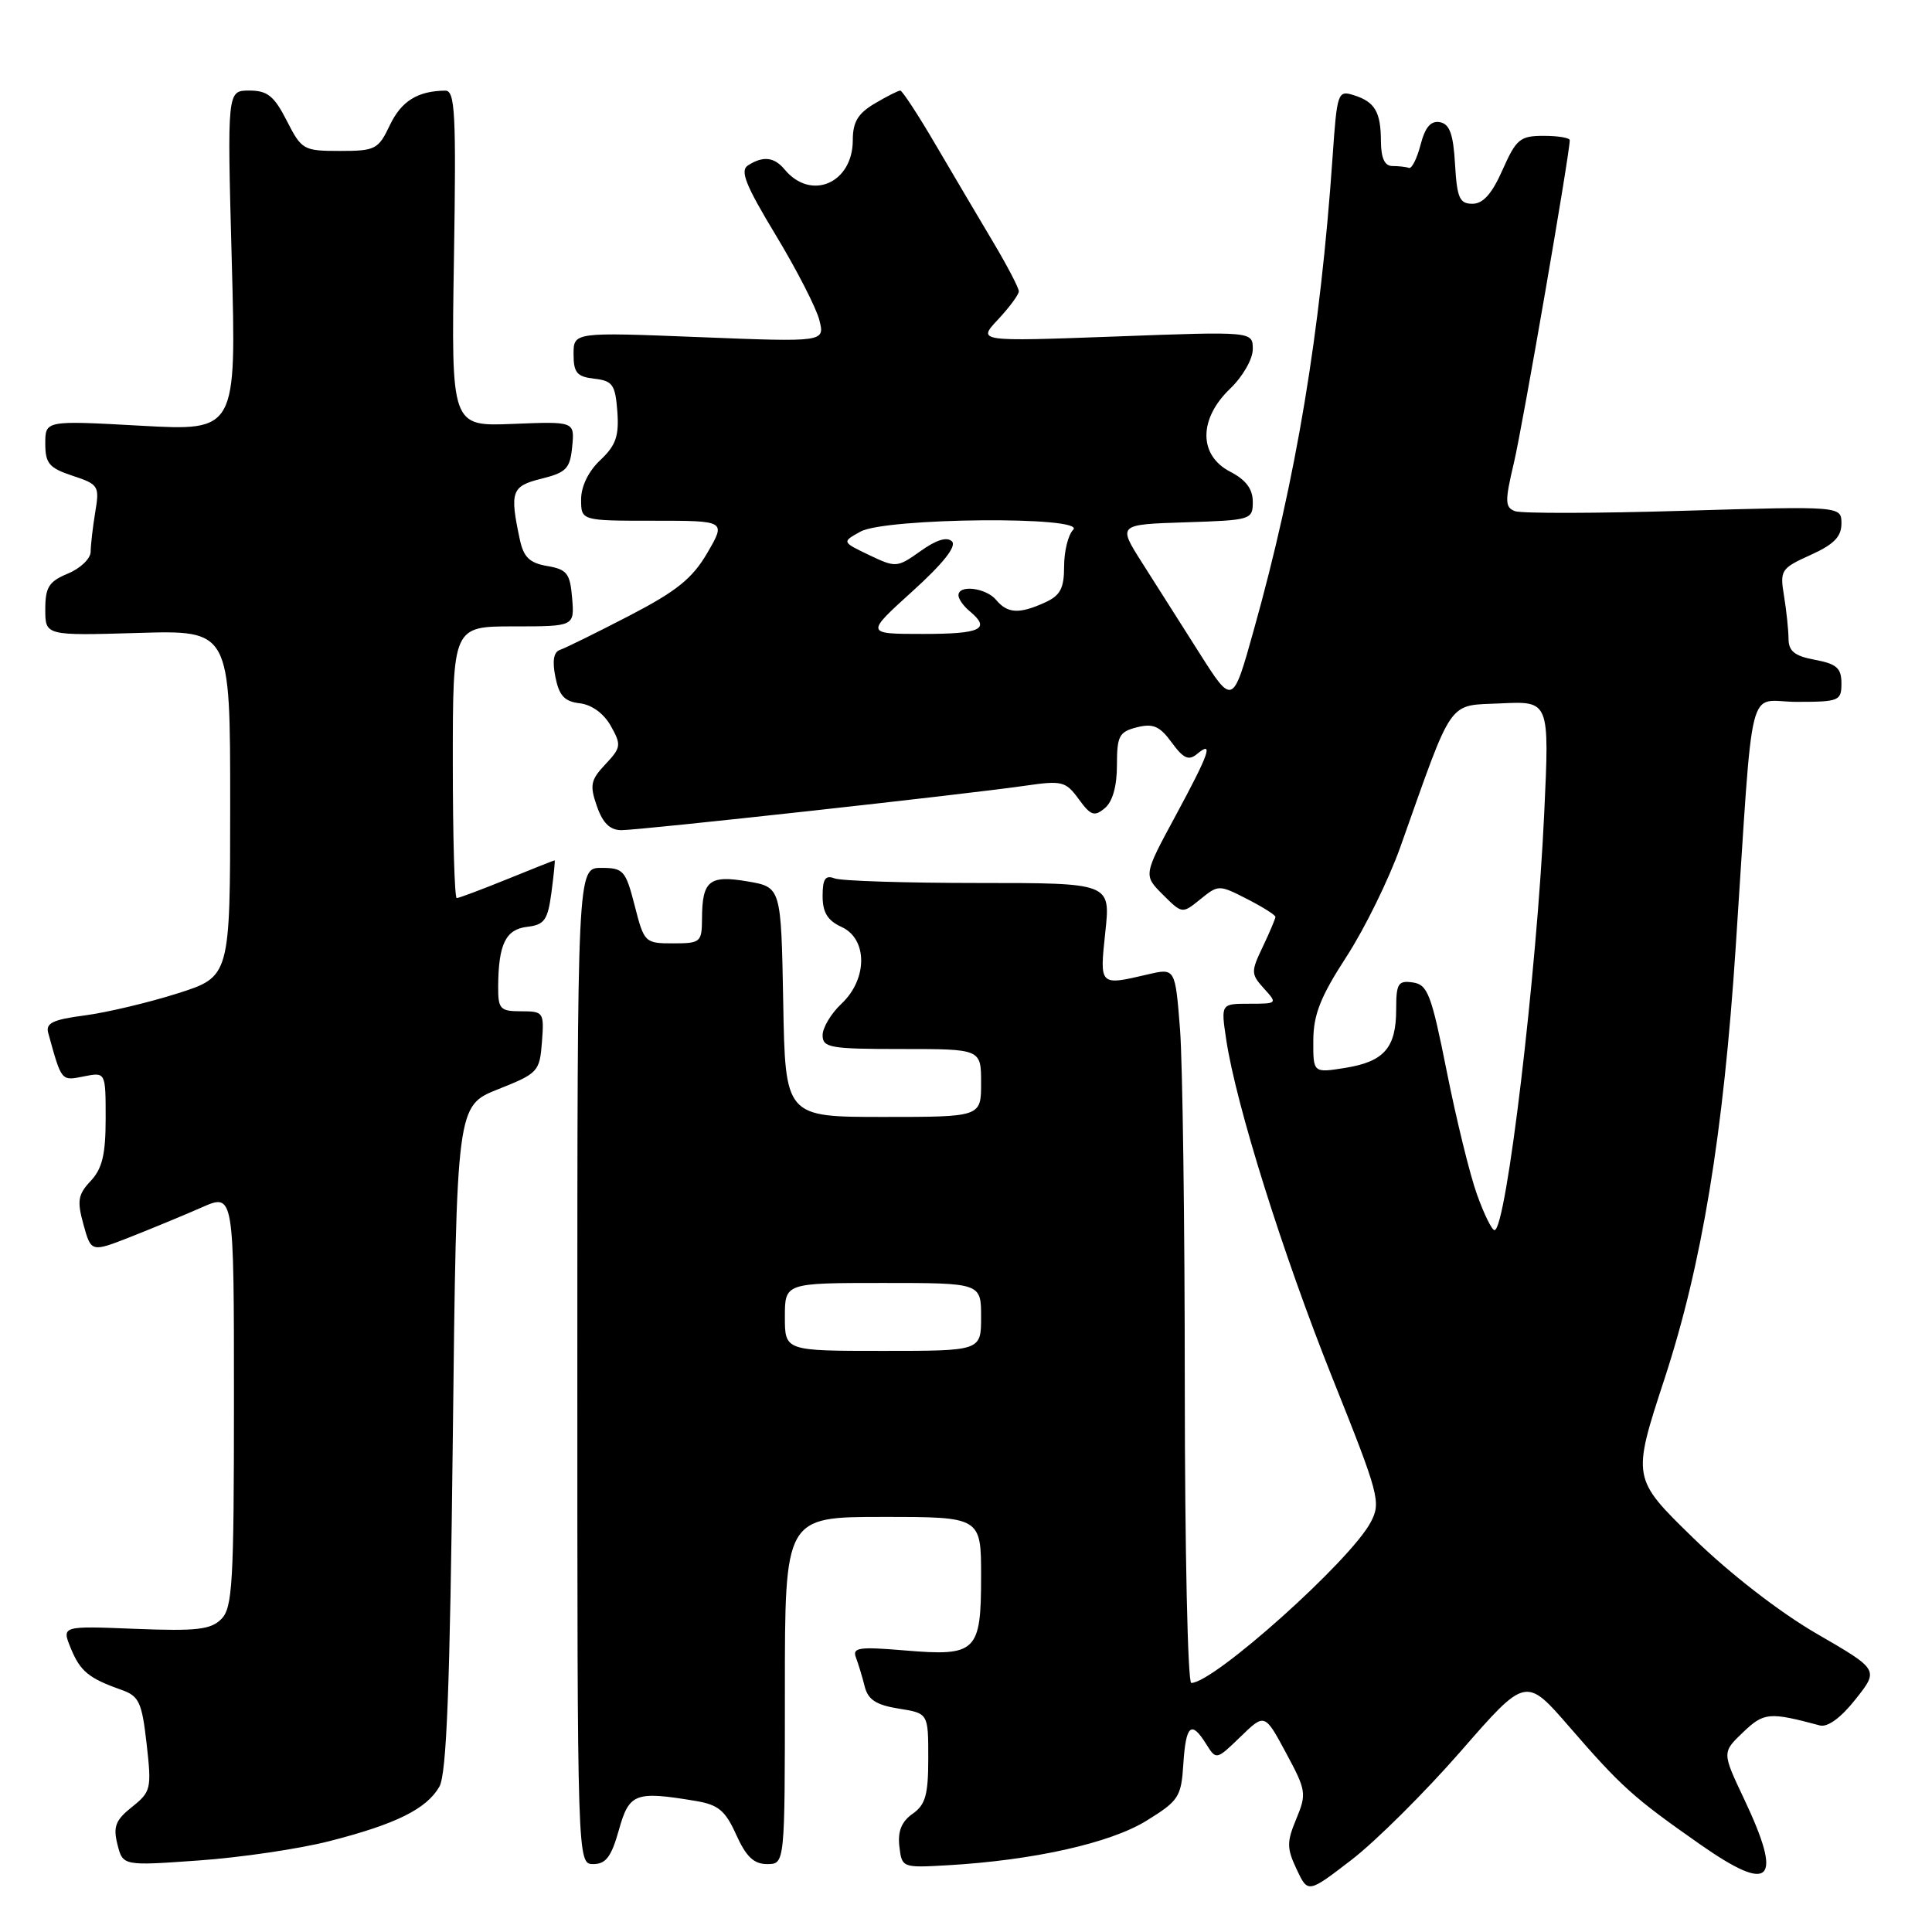 <?xml version="1.0" encoding="UTF-8" standalone="no"?>
<!DOCTYPE svg PUBLIC "-//W3C//DTD SVG 1.1//EN" "http://www.w3.org/Graphics/SVG/1.1/DTD/svg11.dtd" >
<svg xmlns="http://www.w3.org/2000/svg" xmlns:xlink="http://www.w3.org/1999/xlink" version="1.1" viewBox="0 0 256 256">
 <g >
 <path fill="currentColor"
d=" M 193.56 232.05 C 202.18 222.16 202.18 222.16 207.96 228.83 C 214.85 236.78 216.45 238.21 225.26 244.38 C 234.73 251.01 236.31 249.38 231.09 238.35 C 228.18 232.20 228.18 232.20 230.95 229.55 C 233.73 226.89 234.42 226.83 241.14 228.63 C 242.17 228.90 243.93 227.62 245.87 225.16 C 248.97 221.25 248.97 221.25 240.73 216.48 C 235.80 213.62 229.24 208.54 224.37 203.80 C 216.24 195.88 216.24 195.88 220.56 182.69 C 225.51 167.58 228.35 150.38 229.99 125.50 C 232.41 88.91 231.39 93.00 238.09 93.00 C 243.70 93.00 244.00 92.87 244.00 90.55 C 244.00 88.53 243.37 87.97 240.50 87.43 C 237.80 86.93 237.00 86.29 236.99 84.64 C 236.98 83.46 236.71 80.90 236.39 78.95 C 235.83 75.56 235.99 75.31 239.90 73.54 C 242.99 72.15 244.00 71.12 244.00 69.38 C 244.00 67.06 244.00 67.06 223.12 67.68 C 211.64 68.03 201.57 68.05 200.74 67.73 C 199.41 67.22 199.39 66.44 200.60 61.33 C 201.76 56.41 208.00 20.35 208.00 18.58 C 208.00 18.26 206.45 18.00 204.55 18.00 C 201.42 18.00 200.91 18.42 199.10 22.50 C 197.70 25.67 196.52 27.00 195.11 27.00 C 193.40 27.00 193.06 26.24 192.80 21.76 C 192.57 17.77 192.09 16.44 190.80 16.19 C 189.59 15.97 188.84 16.84 188.23 19.19 C 187.76 21.01 187.06 22.39 186.69 22.25 C 186.31 22.11 185.32 22.00 184.50 22.00 C 183.48 22.00 183.00 20.97 182.98 18.75 C 182.97 14.81 182.18 13.48 179.34 12.60 C 177.27 11.95 177.16 12.29 176.58 20.71 C 174.96 44.13 171.75 63.45 166.13 83.49 C 163.34 93.48 163.34 93.48 158.92 86.52 C 156.49 82.69 153.06 77.29 151.31 74.53 C 148.12 69.50 148.12 69.50 157.06 69.21 C 165.79 68.93 166.00 68.87 166.00 66.49 C 166.00 64.79 165.09 63.58 163.00 62.50 C 158.81 60.33 158.81 55.51 163.00 51.50 C 164.67 49.90 166.00 47.58 166.00 46.27 C 166.00 43.91 166.00 43.91 147.75 44.59 C 129.50 45.26 129.50 45.26 132.25 42.33 C 133.76 40.71 135.00 39.03 135.00 38.60 C 135.00 38.16 133.49 35.26 131.64 32.15 C 129.79 29.04 126.36 23.24 124.02 19.25 C 121.69 15.26 119.55 12.00 119.29 12.00 C 119.03 12.00 117.50 12.77 115.90 13.72 C 113.68 15.03 113.00 16.17 113.00 18.56 C 113.00 24.28 107.46 26.67 103.97 22.46 C 102.59 20.80 101.12 20.63 99.12 21.91 C 98.02 22.60 98.77 24.50 102.79 31.15 C 105.57 35.75 108.17 40.82 108.57 42.42 C 109.30 45.33 109.30 45.33 92.65 44.67 C 76.00 44.01 76.00 44.01 76.00 46.94 C 76.00 49.39 76.45 49.92 78.75 50.18 C 81.18 50.46 81.53 50.96 81.80 54.53 C 82.04 57.78 81.60 59.03 79.55 60.96 C 77.98 62.43 77.00 64.44 77.00 66.17 C 77.00 69.00 77.00 69.00 86.60 69.00 C 96.20 69.00 96.20 69.00 93.73 73.25 C 91.75 76.65 89.68 78.32 83.38 81.59 C 79.04 83.84 74.93 85.86 74.23 86.10 C 73.36 86.38 73.16 87.54 73.59 89.70 C 74.09 92.19 74.80 92.96 76.83 93.19 C 78.42 93.38 80.02 94.55 80.94 96.20 C 82.35 98.71 82.30 99.06 80.22 101.27 C 78.26 103.35 78.12 104.04 79.09 106.82 C 79.87 109.07 80.83 110.00 82.35 110.00 C 84.85 110.00 127.99 105.25 135.79 104.12 C 140.73 103.40 141.21 103.52 142.94 105.89 C 144.52 108.07 145.01 108.24 146.39 107.09 C 147.42 106.24 148.00 104.18 148.00 101.40 C 148.00 97.51 148.29 96.97 150.65 96.37 C 152.80 95.83 153.68 96.22 155.26 98.39 C 156.81 100.51 157.51 100.83 158.61 99.91 C 160.86 98.04 160.26 99.78 155.76 108.11 C 151.51 115.97 151.51 115.97 154.08 118.54 C 156.65 121.10 156.65 121.10 159.06 119.15 C 161.44 117.22 161.52 117.22 165.24 119.12 C 167.31 120.18 169.00 121.24 169.00 121.49 C 169.00 121.73 168.25 123.51 167.33 125.44 C 165.74 128.77 165.75 129.06 167.48 130.98 C 169.29 132.97 169.26 133.00 165.54 133.00 C 161.77 133.00 161.77 133.00 162.48 137.75 C 163.78 146.41 169.97 166.14 176.57 182.64 C 182.77 198.13 183.02 199.07 181.62 201.71 C 178.95 206.78 160.84 223.00 157.85 223.00 C 157.38 223.00 157.00 205.34 156.99 183.75 C 156.99 162.16 156.70 140.85 156.36 136.39 C 155.72 128.27 155.72 128.27 152.11 129.11 C 145.64 130.62 145.70 130.67 146.46 123.50 C 147.16 117.00 147.16 117.00 129.66 117.00 C 120.04 117.00 111.45 116.73 110.58 116.39 C 109.36 115.92 109.00 116.46 109.00 118.73 C 109.00 120.90 109.66 121.98 111.50 122.82 C 114.98 124.40 114.98 129.73 111.50 133.00 C 110.12 134.29 109.00 136.17 109.00 137.17 C 109.00 138.83 110.00 139.00 119.50 139.00 C 130.00 139.00 130.00 139.00 130.00 143.50 C 130.00 148.00 130.00 148.00 117.03 148.00 C 104.05 148.00 104.05 148.00 103.78 132.78 C 103.50 117.55 103.50 117.55 99.05 116.79 C 93.97 115.93 93.04 116.69 93.02 121.75 C 93.00 124.85 92.82 125.00 89.19 125.00 C 85.45 125.00 85.35 124.90 84.10 120.00 C 82.90 115.33 82.61 115.00 79.66 115.00 C 76.50 115.00 76.50 115.00 76.50 181.00 C 76.50 247.00 76.50 247.00 78.62 247.00 C 80.28 247.00 81.01 246.02 82.00 242.50 C 83.37 237.60 84.16 237.30 92.15 238.63 C 95.18 239.13 96.10 239.89 97.55 243.11 C 98.87 246.03 99.89 247.00 101.65 247.00 C 104.00 247.00 104.00 247.00 104.00 224.00 C 104.00 201.00 104.00 201.00 117.00 201.00 C 130.00 201.00 130.00 201.00 130.00 208.88 C 130.00 218.90 129.39 219.49 119.89 218.69 C 113.79 218.18 112.91 218.31 113.42 219.64 C 113.74 220.49 114.27 222.22 114.58 223.48 C 115.02 225.22 116.10 225.92 119.08 226.40 C 123.00 227.02 123.00 227.02 123.00 232.96 C 123.00 237.83 122.63 239.15 120.92 240.34 C 119.47 241.36 118.94 242.64 119.17 244.65 C 119.50 247.48 119.55 247.50 125.50 247.16 C 136.89 246.51 147.09 244.23 151.89 241.27 C 156.20 238.61 156.52 238.12 156.80 233.71 C 157.14 228.53 157.85 227.92 159.84 231.12 C 161.16 233.22 161.18 233.22 164.37 230.13 C 167.58 227.02 167.58 227.02 170.40 232.26 C 173.08 237.23 173.15 237.68 171.77 241.00 C 170.49 244.08 170.49 244.88 171.81 247.69 C 173.31 250.88 173.31 250.88 179.12 246.41 C 182.31 243.95 188.81 237.49 193.56 232.05 Z  M 43.65 243.96 C 52.47 241.71 56.53 239.69 58.22 236.74 C 59.18 235.05 59.62 223.64 60.00 190.51 C 60.50 146.52 60.50 146.52 66.00 144.33 C 71.30 142.23 71.51 141.99 71.81 138.07 C 72.11 134.13 72.02 134.00 69.06 134.00 C 66.27 134.00 66.00 133.71 66.01 130.75 C 66.04 125.12 67.00 123.14 69.85 122.81 C 72.14 122.54 72.58 121.93 73.07 118.25 C 73.38 115.91 73.57 114.00 73.49 114.00 C 73.41 114.00 70.58 115.12 67.19 116.50 C 63.81 117.87 60.81 119.00 60.52 119.00 C 60.23 119.00 60.00 110.90 60.00 101.00 C 60.00 83.00 60.00 83.00 68.06 83.00 C 76.12 83.00 76.12 83.00 75.81 79.25 C 75.54 75.97 75.13 75.45 72.51 75.00 C 70.17 74.60 69.38 73.83 68.88 71.49 C 67.52 65.13 67.77 64.41 71.75 63.43 C 75.04 62.61 75.54 62.09 75.82 59.17 C 76.14 55.84 76.14 55.84 67.96 56.17 C 59.79 56.50 59.79 56.50 60.15 34.25 C 60.46 14.96 60.30 12.00 59.00 12.01 C 55.35 12.05 53.18 13.39 51.66 16.58 C 50.13 19.80 49.74 20.00 45.04 20.00 C 40.21 20.00 39.97 19.86 38.00 16.00 C 36.32 12.71 35.44 12.00 33.03 12.00 C 30.10 12.00 30.10 12.00 30.71 34.56 C 31.32 57.11 31.32 57.11 18.66 56.41 C 6.00 55.71 6.00 55.71 6.00 58.78 C 6.00 61.41 6.51 62.01 9.61 63.04 C 13.07 64.18 13.20 64.39 12.62 67.86 C 12.29 69.86 12.02 72.23 12.01 73.13 C 12.00 74.02 10.65 75.32 9.00 76.00 C 6.48 77.05 6.00 77.80 6.00 80.74 C 6.00 84.23 6.00 84.23 18.25 83.87 C 30.50 83.50 30.50 83.50 30.50 106.46 C 30.50 129.42 30.50 129.42 23.50 131.64 C 19.65 132.86 14.12 134.17 11.22 134.55 C 7.00 135.10 6.03 135.57 6.39 136.87 C 8.17 143.33 8.09 143.23 11.10 142.63 C 14.00 142.05 14.00 142.05 14.00 148.21 C 14.00 152.97 13.55 154.85 12.02 156.48 C 10.33 158.28 10.19 159.11 11.06 162.26 C 12.08 165.94 12.08 165.94 17.29 163.90 C 20.15 162.77 24.41 161.01 26.75 159.98 C 31.00 158.11 31.00 158.11 31.00 185.48 C 31.00 209.79 30.81 213.05 29.32 214.54 C 27.92 215.94 26.04 216.15 17.91 215.83 C 8.17 215.44 8.17 215.44 9.37 218.38 C 10.63 221.46 11.76 222.39 16.11 223.92 C 18.43 224.74 18.80 225.55 19.43 231.08 C 20.10 237.02 20.01 237.42 17.49 239.43 C 15.31 241.17 14.97 242.03 15.56 244.39 C 16.28 247.24 16.28 247.24 26.35 246.52 C 31.89 246.13 39.68 244.98 43.65 243.96 Z  M 104.00 174.50 C 104.00 170.00 104.00 170.00 117.00 170.00 C 130.00 170.00 130.00 170.00 130.00 174.50 C 130.00 179.00 130.00 179.00 117.00 179.00 C 104.00 179.00 104.00 179.00 104.00 174.50 Z  M 195.70 158.25 C 194.76 155.64 192.97 148.32 191.71 142.00 C 189.66 131.74 189.18 130.47 187.21 130.18 C 185.26 129.90 185.00 130.31 185.00 133.74 C 185.00 138.84 183.41 140.67 178.25 141.50 C 174.00 142.18 174.00 142.18 174.02 137.84 C 174.04 134.43 174.98 132.05 178.43 126.74 C 180.84 123.02 184.04 116.49 185.55 112.24 C 192.68 92.17 191.72 93.54 198.91 93.20 C 205.31 92.90 205.31 92.90 204.62 107.70 C 203.64 128.95 199.58 163.00 198.03 163.00 C 197.68 163.00 196.63 160.86 195.70 158.25 Z  M 120.89 78.36 C 124.98 74.66 126.78 72.38 126.14 71.74 C 125.49 71.09 124.06 71.53 121.98 73.02 C 118.88 75.22 118.72 75.24 115.17 73.55 C 111.54 71.81 111.54 71.81 114.02 70.44 C 117.36 68.60 144.03 68.37 142.20 70.20 C 141.54 70.86 141.00 73.04 141.00 75.04 C 141.00 77.97 140.50 78.91 138.45 79.84 C 135.06 81.38 133.50 81.30 132.00 79.50 C 130.66 77.89 127.00 77.43 127.00 78.88 C 127.00 79.36 127.67 80.32 128.50 81.00 C 131.33 83.35 129.99 84.00 122.33 84.00 C 114.66 84.00 114.66 84.00 120.89 78.36 Z "/>
</g>
</svg>